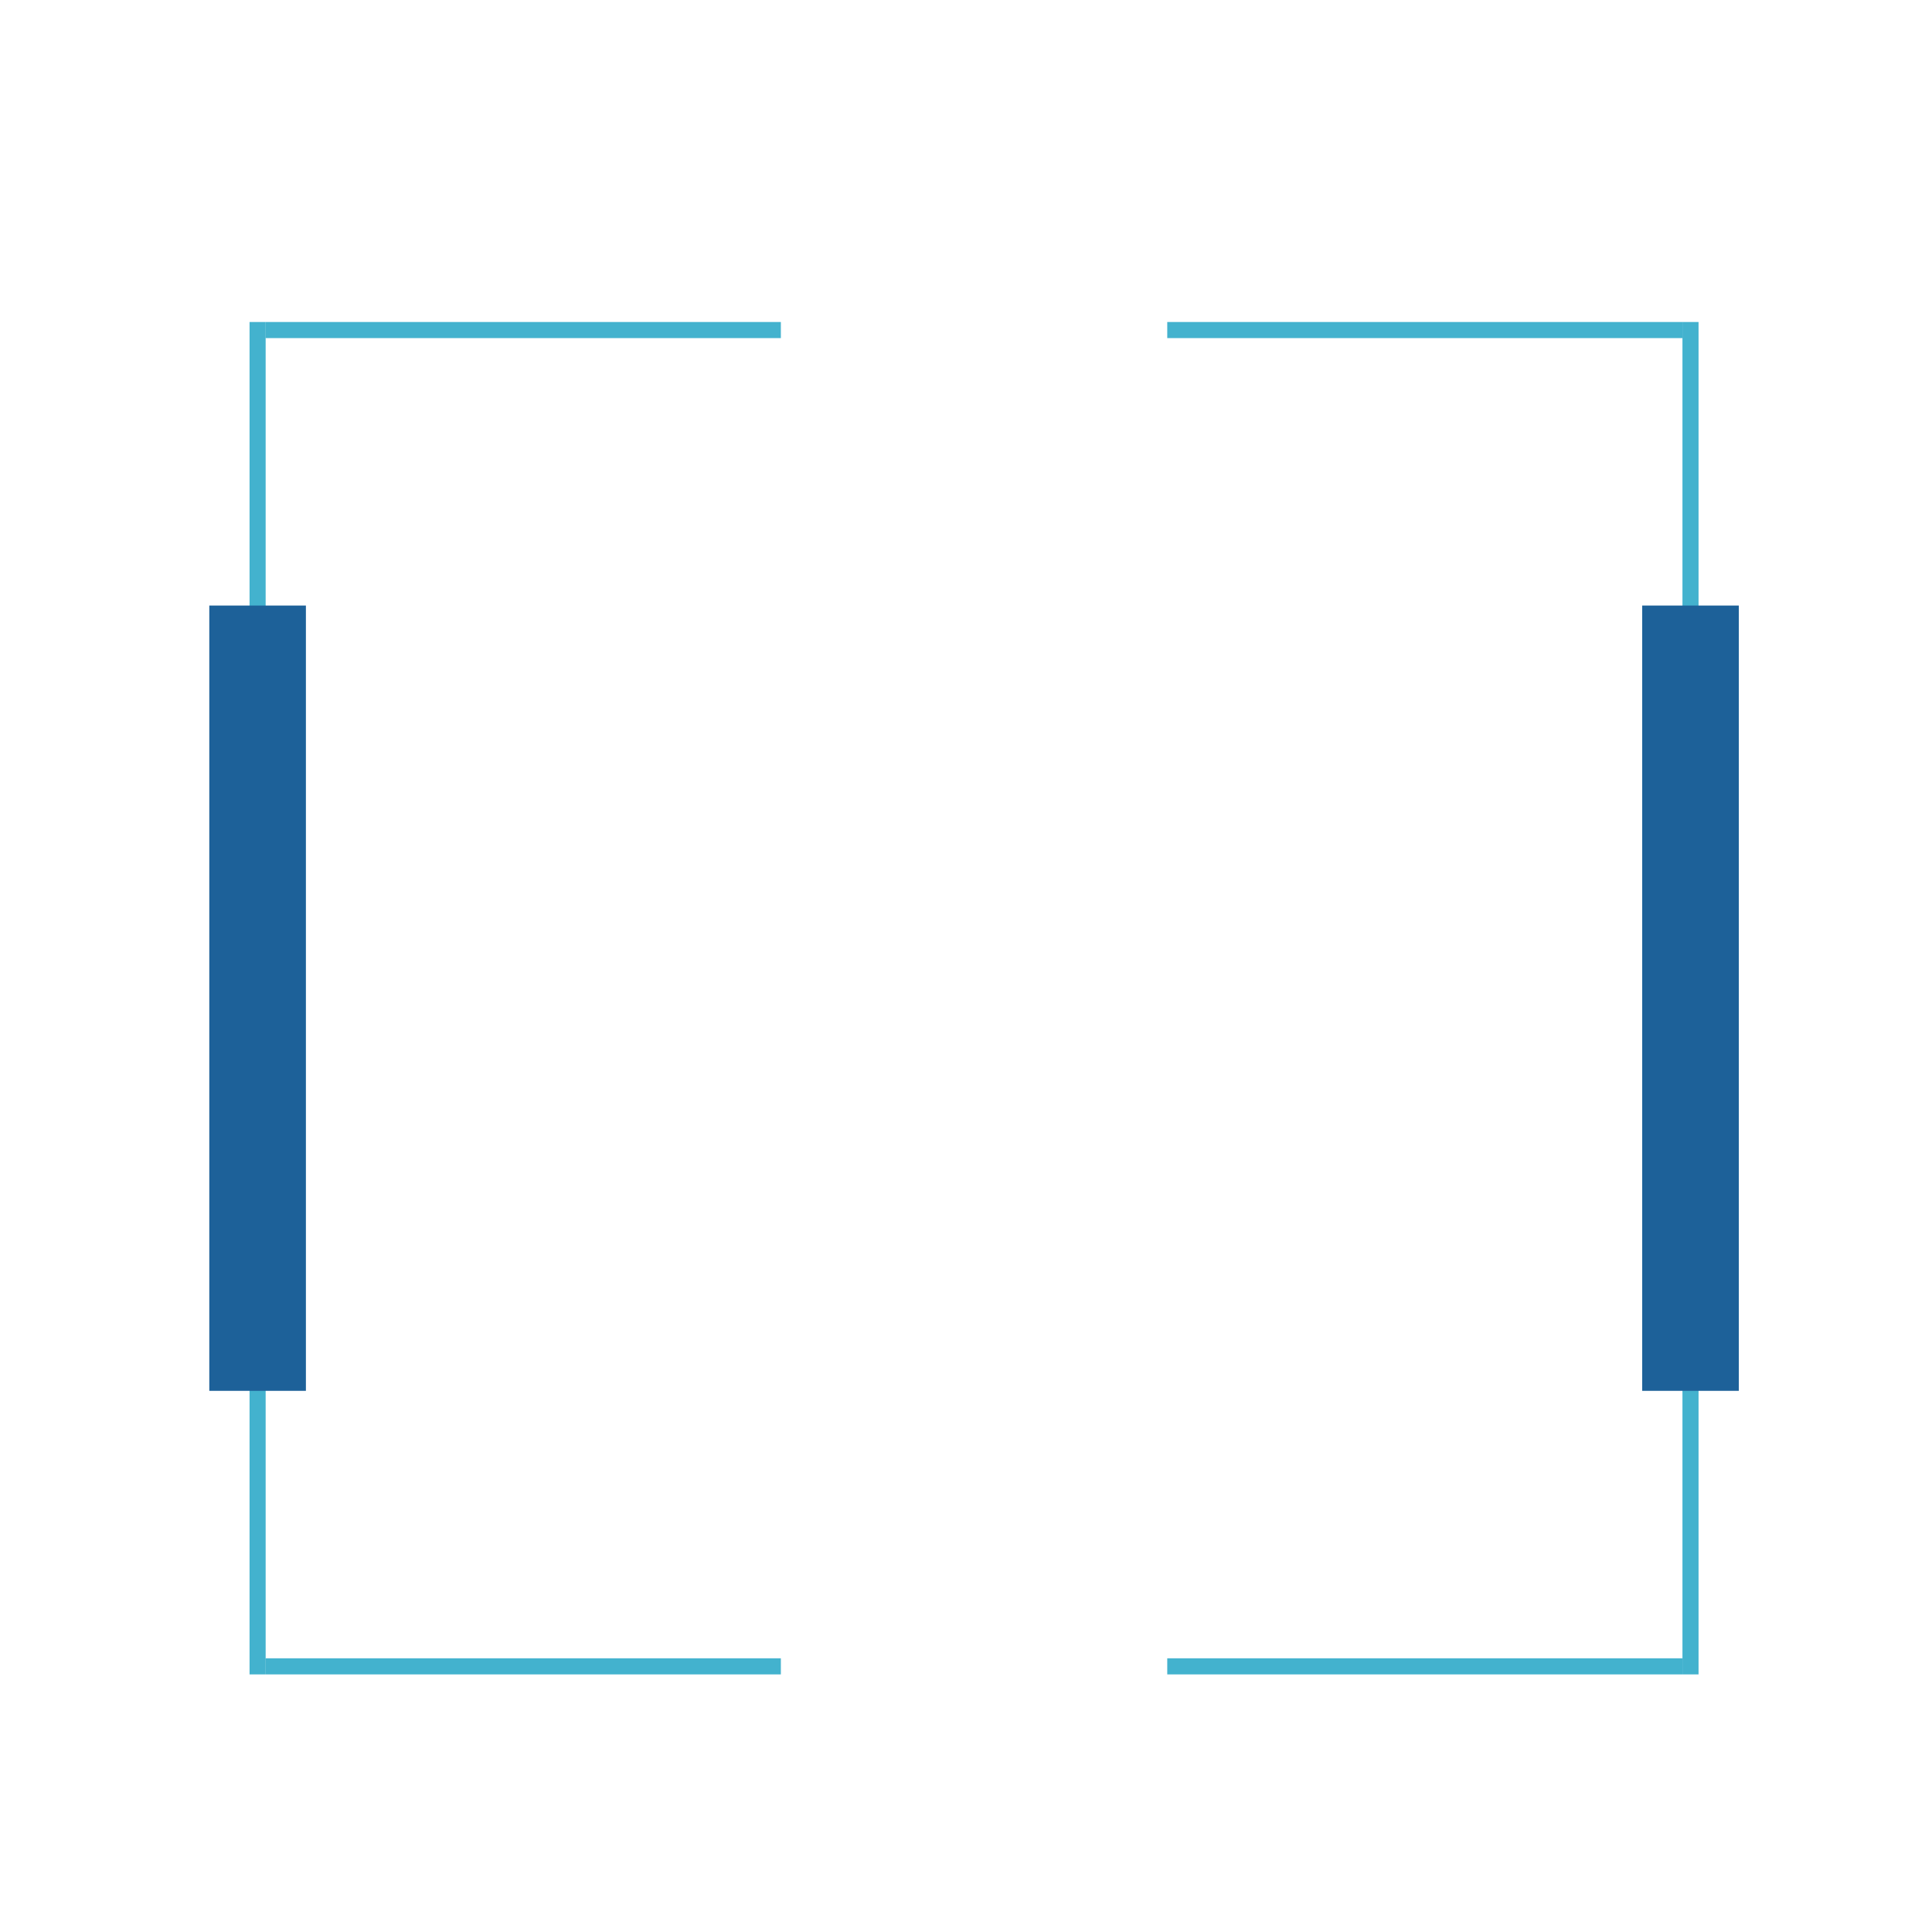 <?xml version="1.0" standalone="no"?><!-- Generator: Gravit.io --><svg xmlns="http://www.w3.org/2000/svg" xmlns:xlink="http://www.w3.org/1999/xlink" style="isolation:isolate" viewBox="0 0 600 600" width="600" height="600"><defs><clipPath id="_clipPath_MfjeyPrK7WNVYQaCtZGDMHaimfLMjpeg"><rect width="600" height="600"/></clipPath></defs><g clip-path="url(#_clipPath_MfjeyPrK7WNVYQaCtZGDMHaimfLMjpeg)"><g opacity="0.8"><rect x="77.5" y="100" width="5" height="420" transform="matrix(1,0,0,1,0,0)" fill="rgb(9,154,191)" fill-opacity="0.949"/></g><g opacity="0.8"><rect x="160" y="22.5" width="5" height="160" transform="matrix(0,-1,1,0,60,265)" fill="rgb(9,154,191)" fill-opacity="0.949"/></g><g opacity="0.8"><rect x="160" y="437.5" width="5" height="160" transform="matrix(0,-1,1,0,-355,680)" fill="rgb(9,154,191)" fill-opacity="0.949"/></g><g opacity="0.8"><rect x="440" y="22.5" width="5" height="160" transform="matrix(0,-1,1,0,340,545)" fill="rgb(9,154,191)" fill-opacity="0.949"/></g><g opacity="0.8"><rect x="440" y="437.5" width="5" height="160" transform="matrix(0,-1,1,0,-75,960)" fill="rgb(9,154,191)" fill-opacity="0.949"/></g><g opacity="0.8"><rect x="522.5" y="100" width="5" height="420" transform="matrix(1,0,0,1,0,0)" fill="rgb(9,154,191)" fill-opacity="0.949"/></g><rect x="510" y="188.06" width="30" height="243.879" transform="matrix(1,0,0,1,0,0)" fill="rgb(29,97,153)"/><rect x="65" y="188.06" width="30" height="243.879" transform="matrix(1,0,0,1,0,0)" fill="rgb(29,97,153)"/></g></svg>